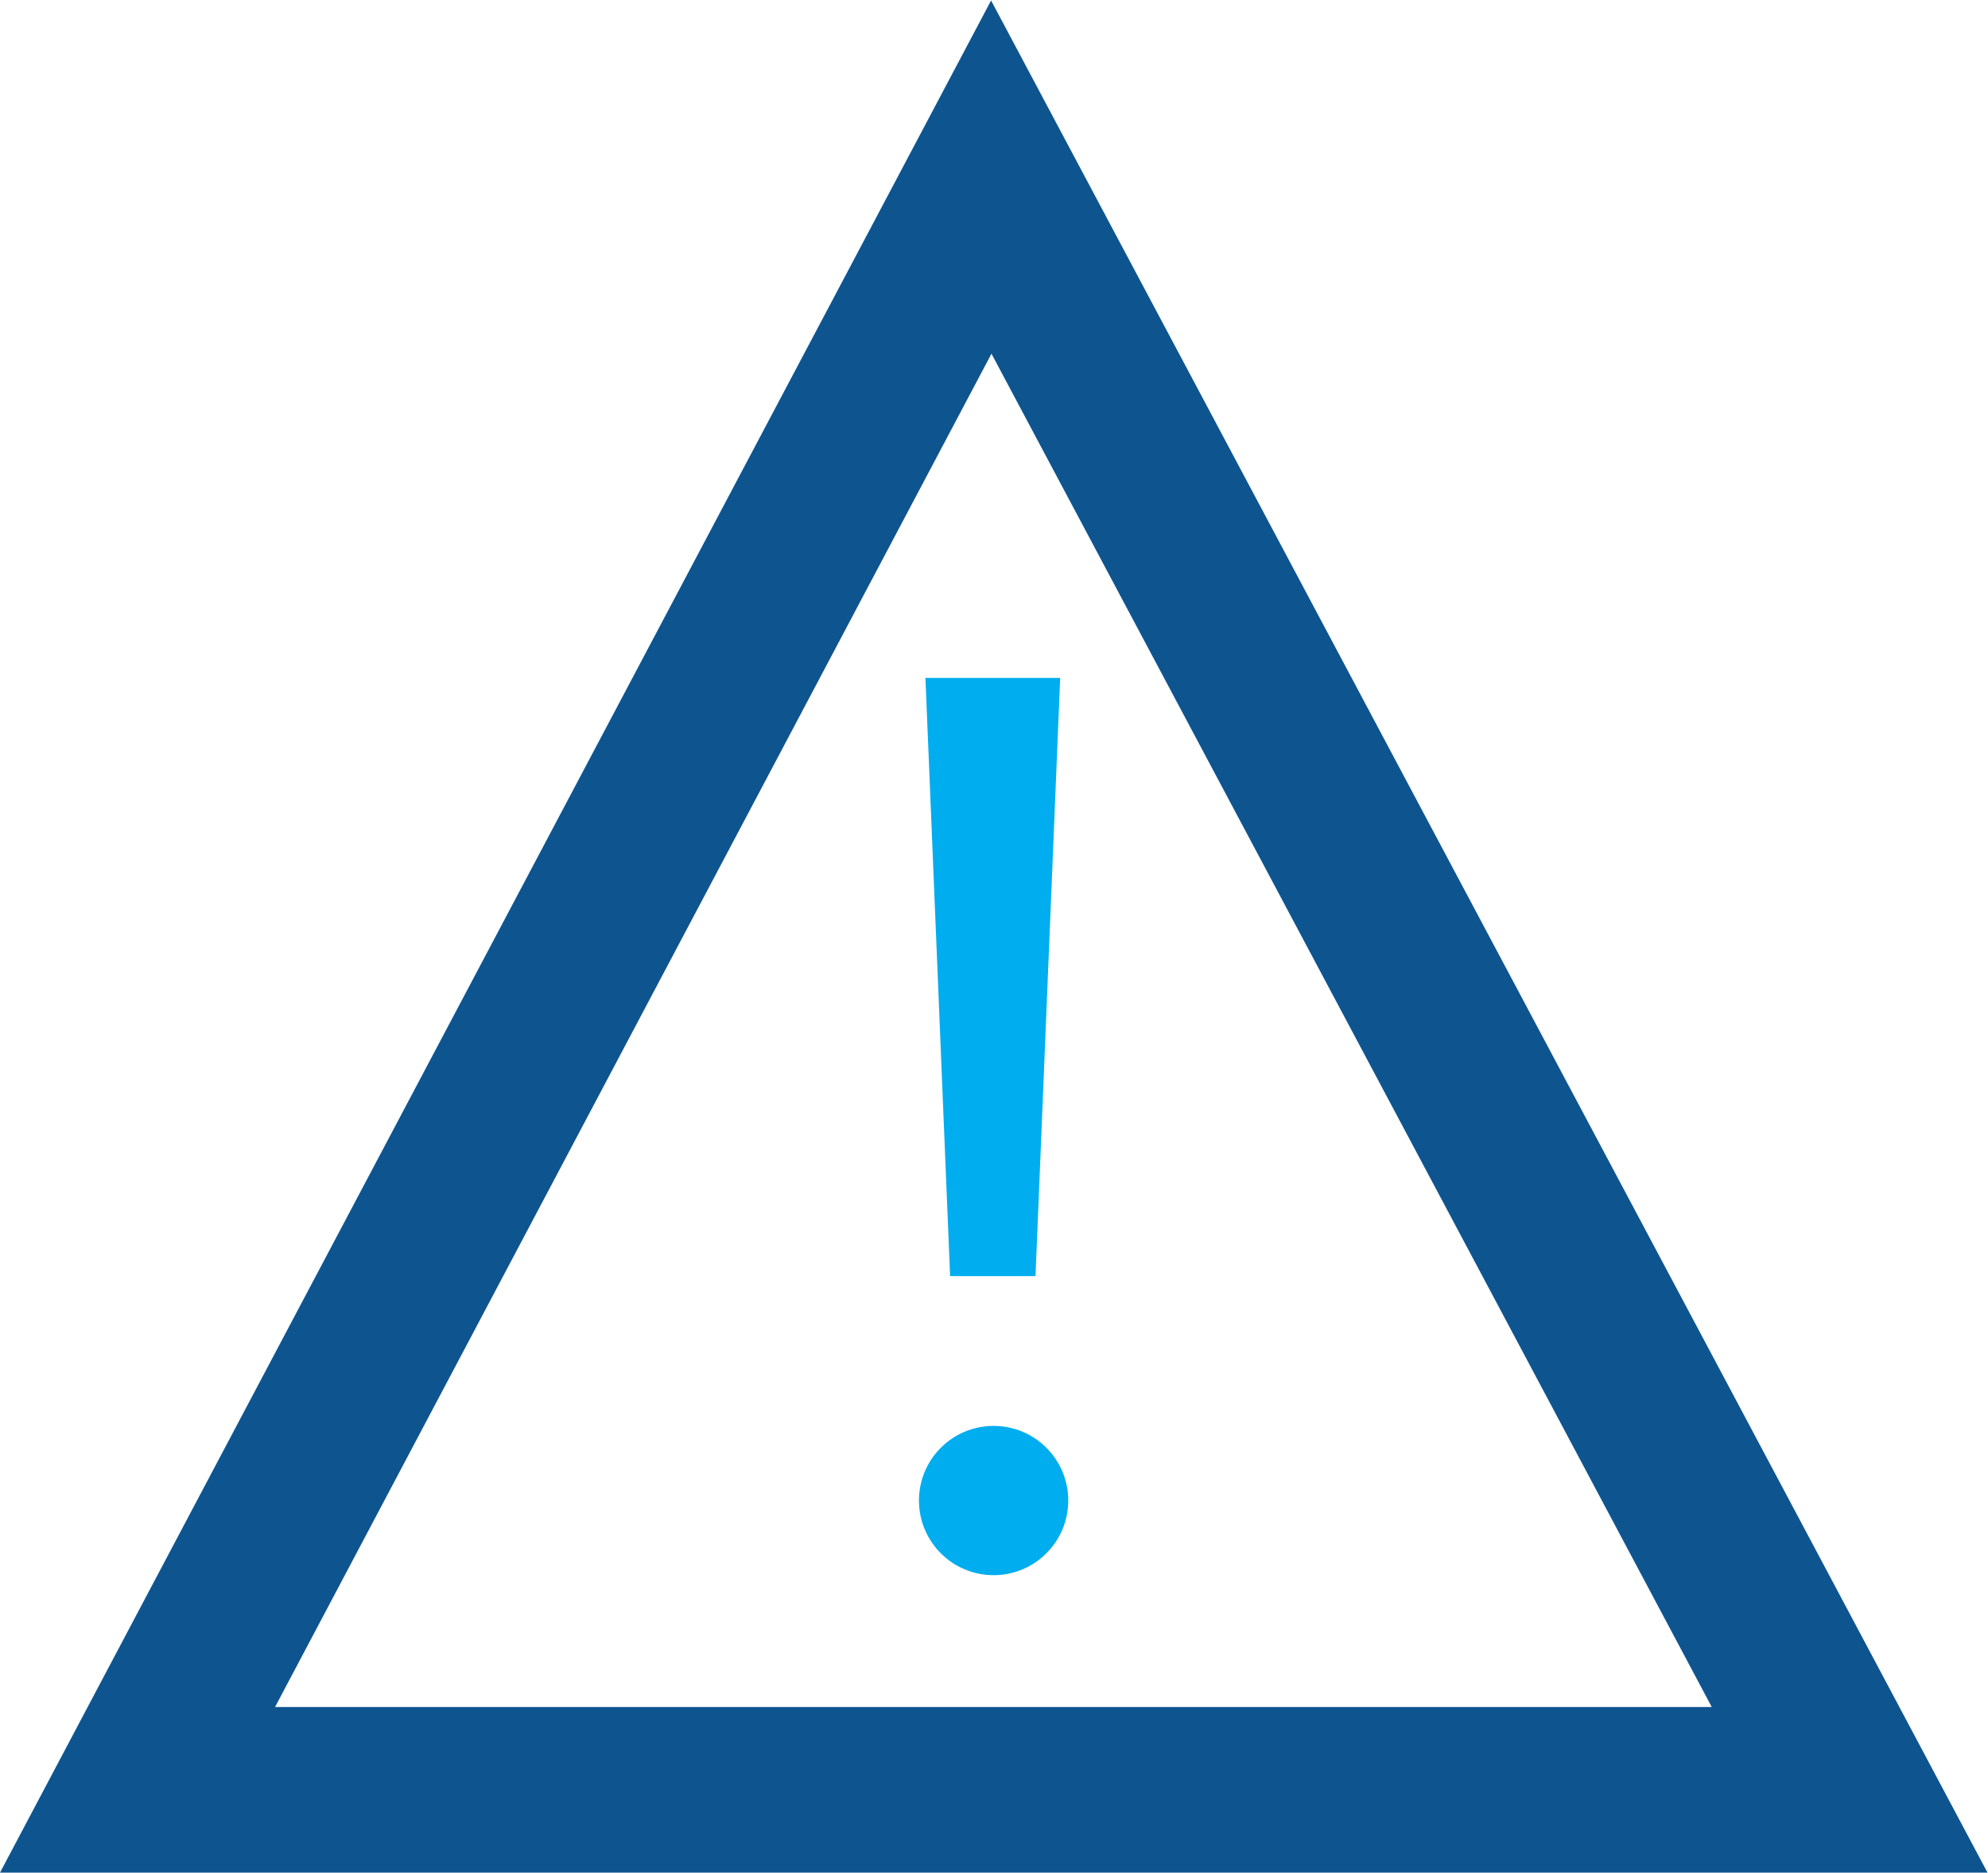 <?xml version="1.0" encoding="UTF-8" standalone="no"?>
<svg
   xmlns:dc="http://purl.org/dc/elements/1.1/"
   xmlns:cc="http://creativecommons.org/ns#"
   xmlns:rdf="http://www.w3.org/1999/02/22-rdf-syntax-ns#"
   xmlns:svg="http://www.w3.org/2000/svg"
   xmlns="http://www.w3.org/2000/svg"
   viewBox="0 0 992 934.667"
   height="934.667"
   width="992"
   xml:space="preserve"
   id="svg2"
   version="1.1"><defs
     id="defs6" /><g
     transform="matrix(1.333,0,0,-1.333,0,934.667)"
     id="g10"><g
       transform="scale(0.1)"
       id="g12"><path
         id="path14"
         style="fill:#0e5590;fill-opacity:1;fill-rule:nonzero;stroke:none"
         d="M 3710,7010 0,0 H 7440 L 3710,7010 Z M 3711.47,5687.35 6407.79,620 H 1029.6 l 2681.87,5067.35" /><path
         id="path16"
         style="fill:#00adef;fill-opacity:1;fill-rule:nonzero;stroke:none"
         d="m 3968.61,4473.42 -92.34,-2240.01 h -319.64 l -92.38,2240.01 h 504.36" /><path
         id="path18"
         style="fill:#00adef;fill-opacity:1;fill-rule:nonzero;stroke:none"
         d="m 3998.87,1393.17 c 0,-154.31 -125.1,-279.42 -279.43,-279.42 -154.33,0 -279.43,125.11 -279.43,279.42 0,154.32 125.1,279.43 279.43,279.43 154.33,0 279.43,-125.11 279.43,-279.43" /></g></g></svg>